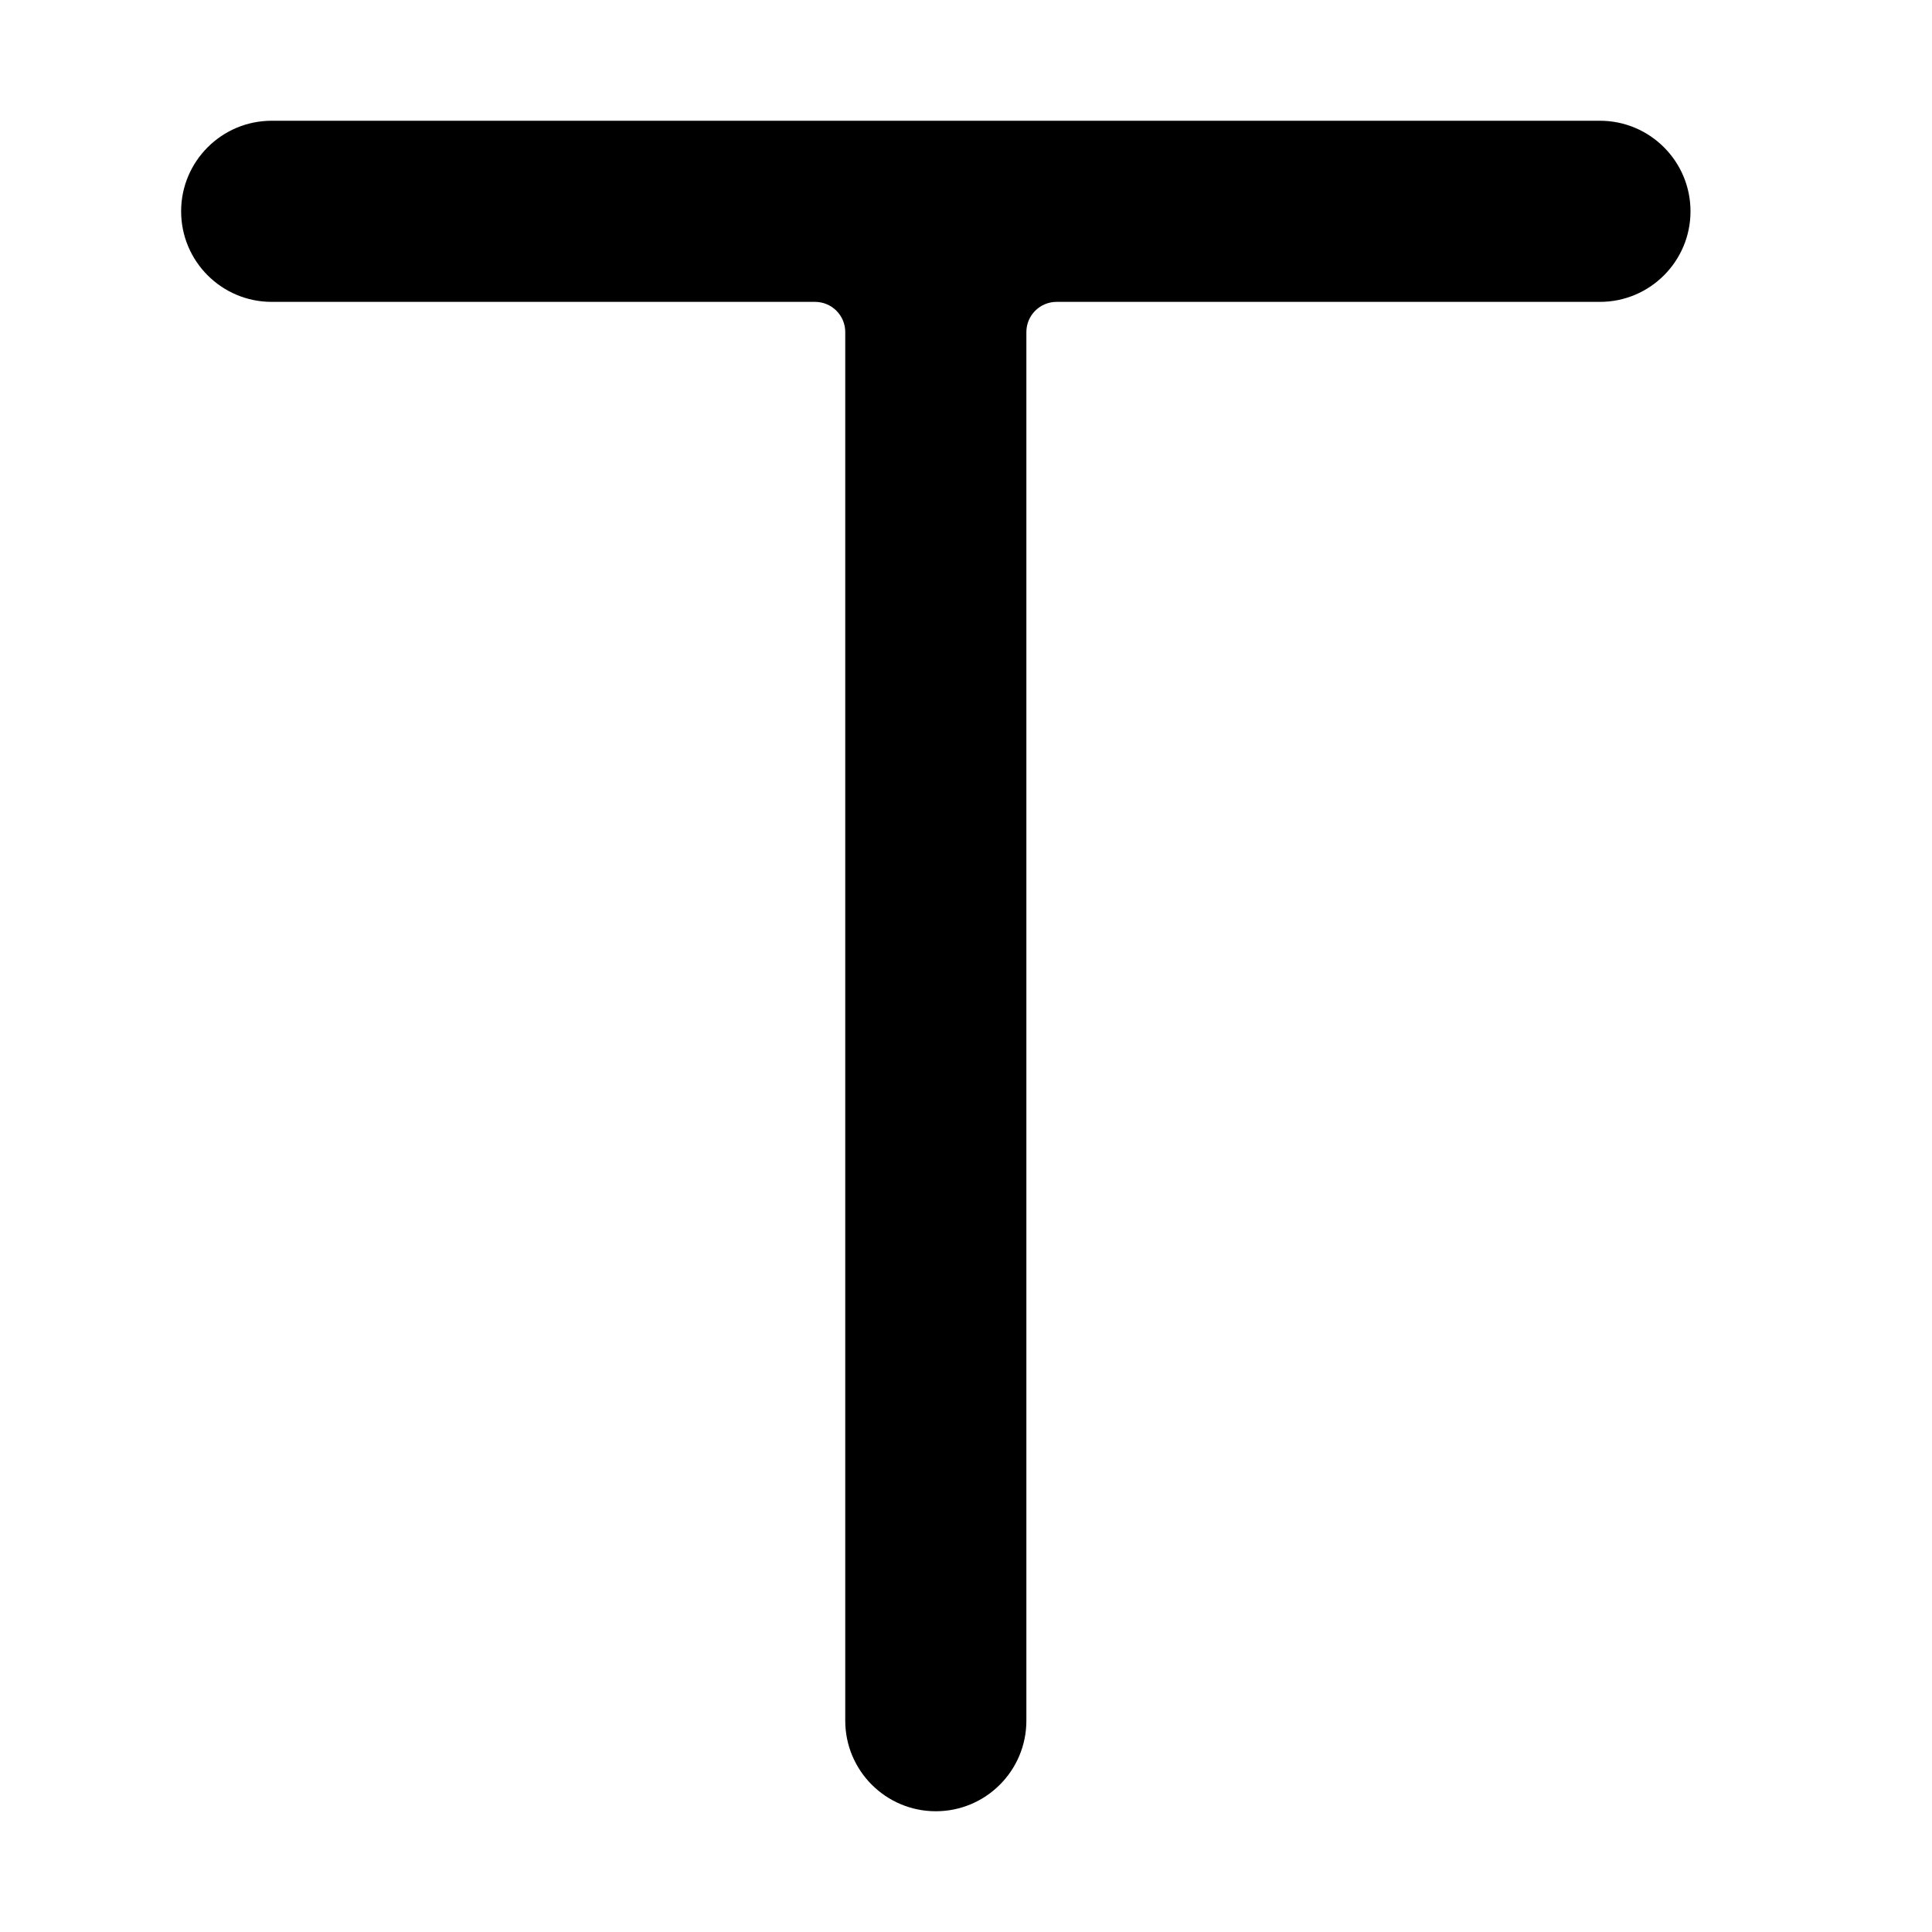 <svg viewBox="0 0 16 16" version="1.1" xmlns="http://www.w3.org/2000/svg" xmlns:xlink="http://www.w3.org/1999/xlink">
  <path fill="currentColor"
    d="M14,1.75 C14,2.164 13.664,2.5 13.25,2.5 L8.75,2.5 C8.612,2.5 8.5,2.612 8.5,2.75 L8.5,14.25 C8.5,14.664 8.164,15 7.75,15 C7.336,15 7,14.664 7,14.25 L7,2.75 C7,2.612 6.888,2.5 6.75,2.5 L2.25,2.5 C1.836,2.5 1.5,2.164 1.5,1.75 C1.5,1.336 1.836,1 2.25,1 L7,1 L8.5,1 L13.25,1 C13.664,1 14,1.336 14,1.75 Z">
  </path>
</svg>